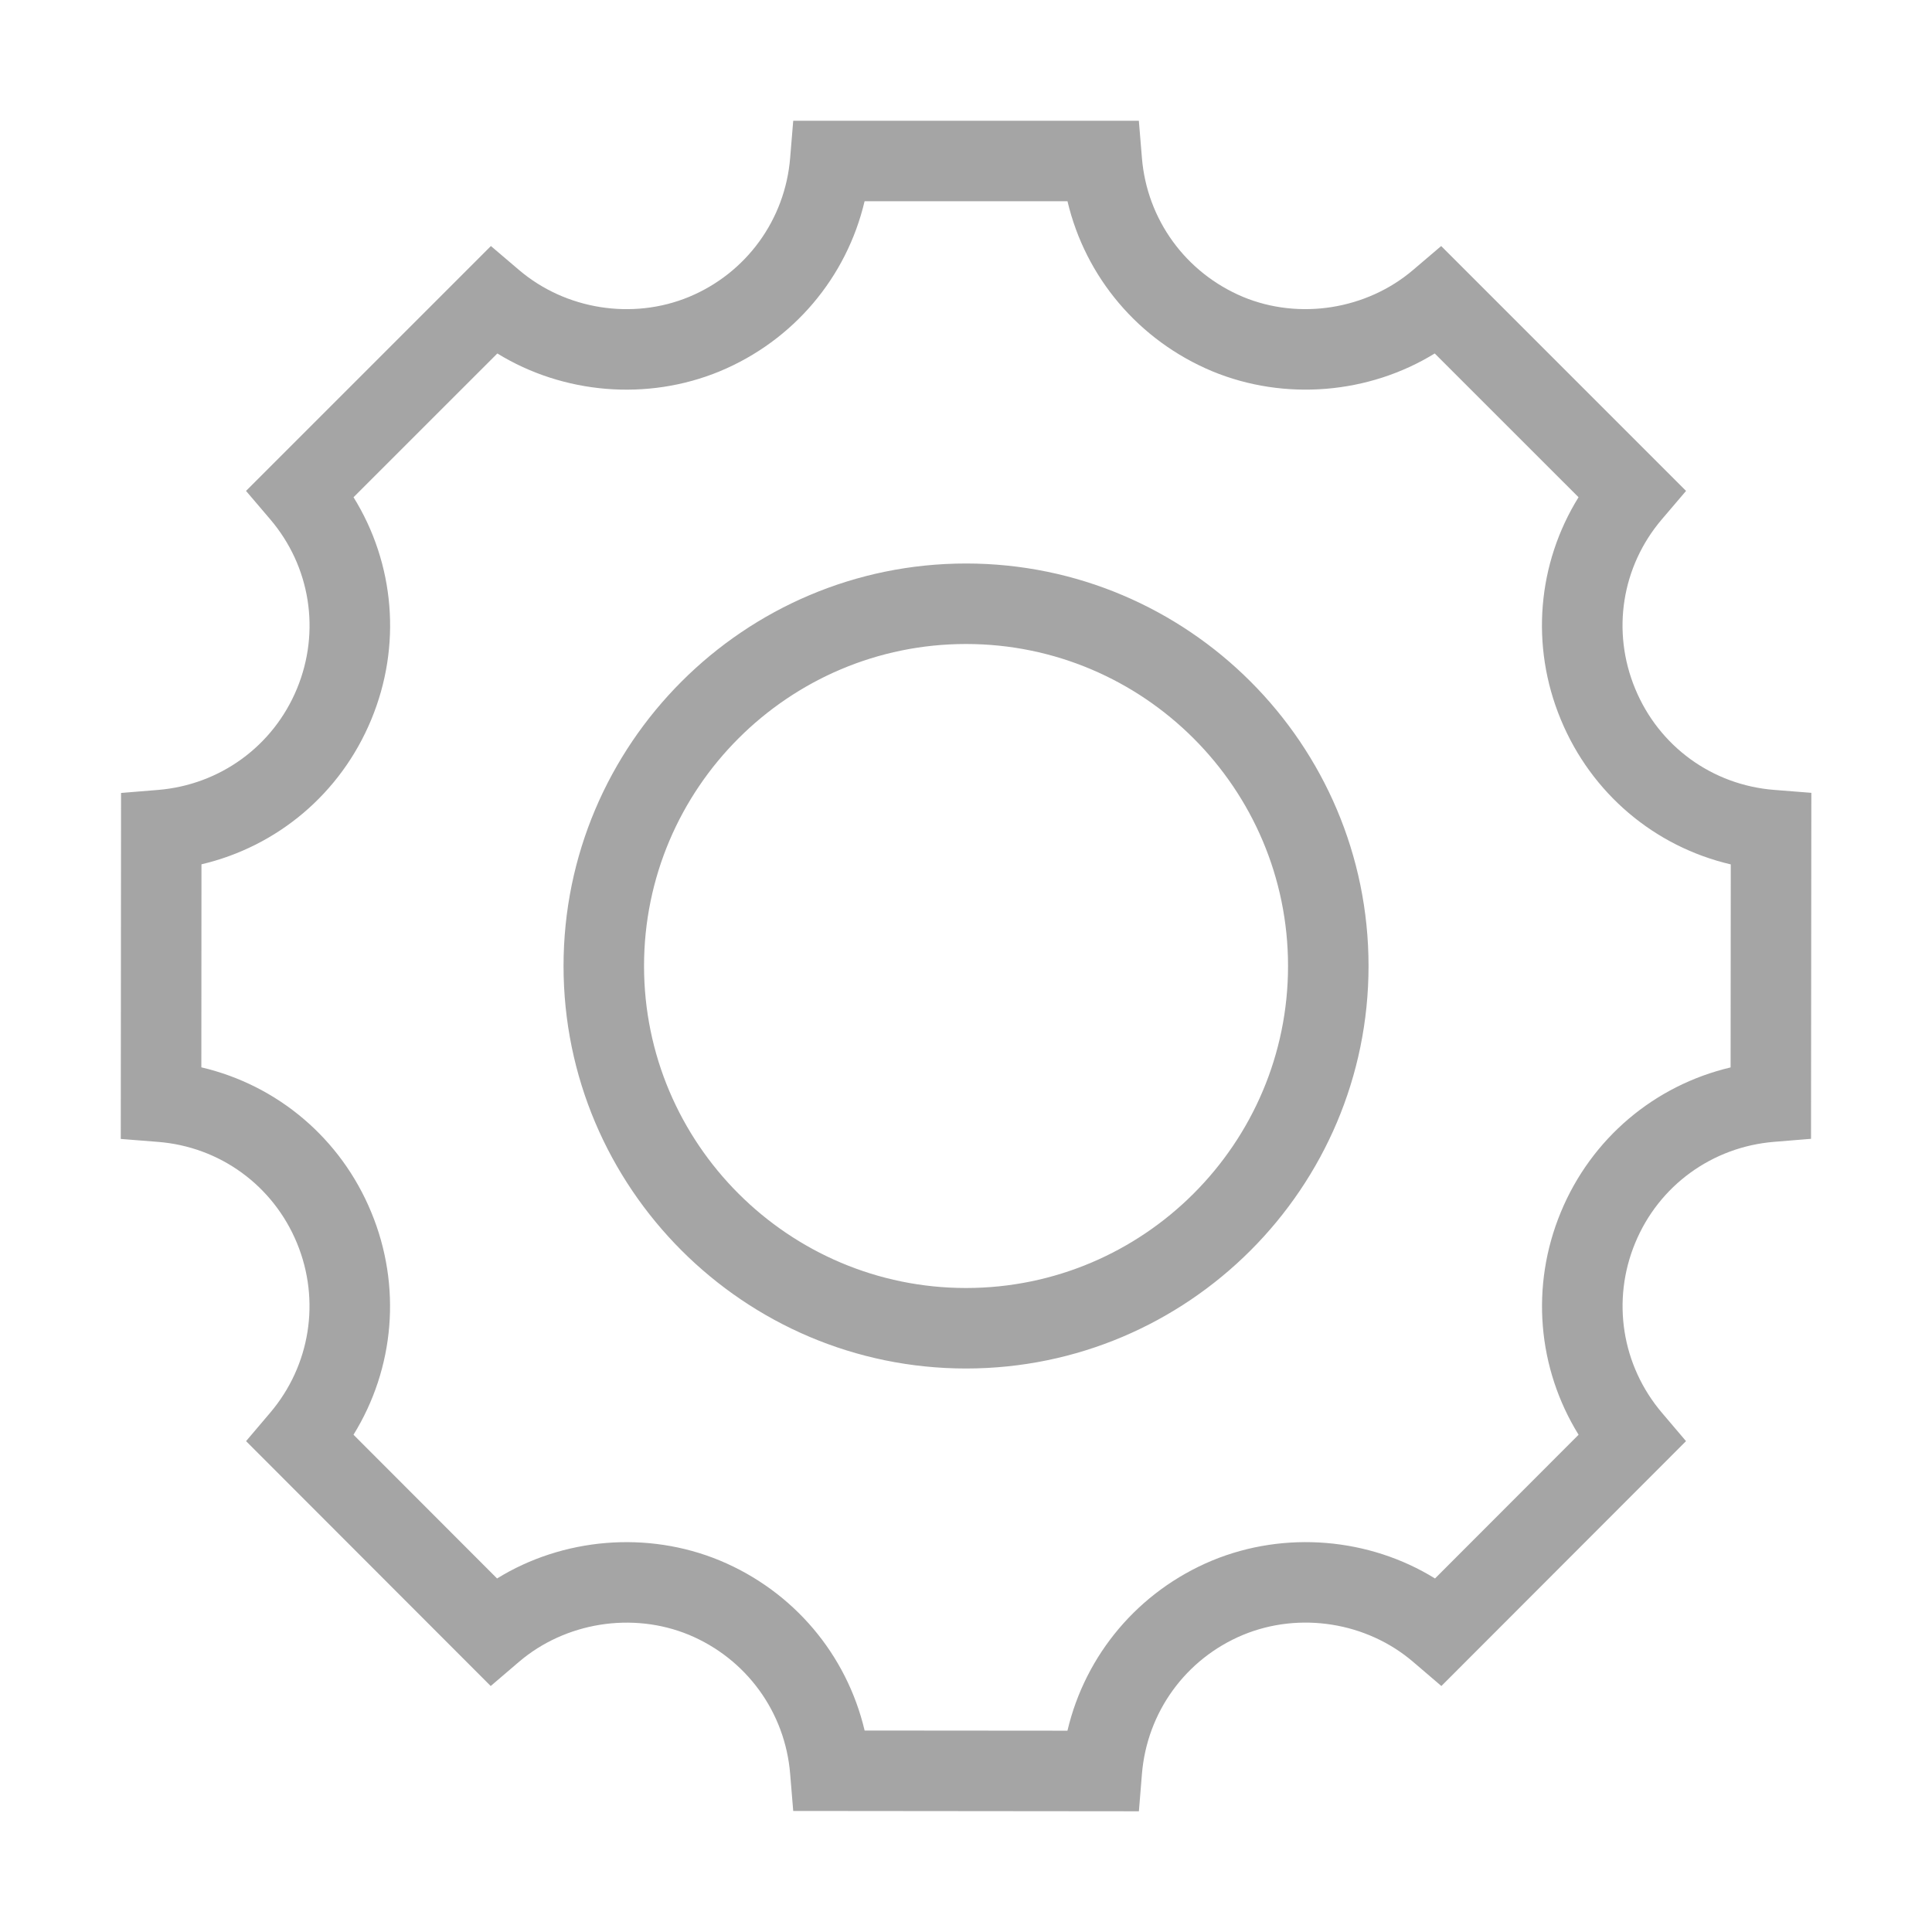 <?xml version="1.0" standalone="no"?><!DOCTYPE svg PUBLIC "-//W3C//DTD SVG 1.1//EN" "http://www.w3.org/Graphics/SVG/1.1/DTD/svg11.dtd"><svg class="icon" width="64px" height="64.00px" viewBox="0 0 1024 1024" version="1.1" xmlns="http://www.w3.org/2000/svg"><path fill="#a5a5a5" d="M458.27 917.22 565.769 917.306C575.262 876.986 603.401 843.407 642.483 827.108 681.118 811.151 725.769 815.098 760.585 836.623L836.681 760.442C814.899 725.22 811.081 681.615 827.251 642.511 843.401 603.428 876.894 575.268 917.257 565.754L917.342 458.148C876.979 448.719 843.443 420.538 827.251 381.348 811.038 342.266 814.857 298.703 836.659 263.546L760.435 187.343C725.598 208.783 680.969 212.687 642.547 196.794 603.422 180.431 575.283 146.895 565.79 106.66L458.249 106.66C448.755 146.938 420.617 180.495 381.555 196.772 343.006 212.73 298.441 208.783 263.603 187.343L187.379 263.546C209.182 298.724 213.001 342.287 196.787 381.37 180.638 420.452 147.145 448.612 106.782 458.106L106.718 565.711C147.059 575.162 180.617 603.322 196.787 642.532 212.958 681.615 209.139 725.22 187.358 760.442L263.454 836.623C298.27 815.119 343.006 811.172 381.491 827.087 420.617 843.386 448.755 876.943 458.27 917.22L458.27 917.22ZM603.635 960.015 420.425 959.844 418.803 940.26C416.158 907.45 395.593 879.183 365.15 866.49 335.155 854.116 299.614 859.876 275.081 880.804L260.083 893.626 130.419 763.834 143.155 748.836C164.489 723.748 169.95 689.252 157.385 658.831 144.777 628.324 116.531 607.78 83.678 605.22L64.009 603.663 64.158 420.282 83.742 418.682C116.595 415.994 144.819 395.45 157.385 365.05 169.971 334.628 164.553 300.218 143.177 275.194L130.398 260.196 260.19 130.404 275.166 143.162C299.742 164.047 335.134 169.786 365.214 157.348 395.593 144.698 416.158 116.431 418.803 83.62L420.425 63.994 603.614 63.994 605.235 83.62C607.881 116.388 628.467 144.655 658.91 157.391 688.798 169.743 724.297 164.047 748.873 143.162L763.849 130.404 893.641 260.196 880.862 275.194C859.486 300.218 854.067 334.628 866.675 365.028 879.262 395.556 907.507 416.1 940.361 418.66L960.051 420.218 959.881 603.599 940.297 605.199C907.443 607.887 879.219 628.41 866.675 658.81 854.089 689.252 859.55 723.748 880.883 748.836L893.619 763.834 763.955 893.626 748.958 880.804C724.467 859.855 688.99 854.052 658.825 866.532 628.446 879.183 607.881 907.492 605.235 940.388L603.635 960.015ZM512.021 341.333C417.92 341.333 341.355 417.899 341.355 512 341.355 606.101 417.92 682.667 512.021 682.667 606.123 682.667 682.688 606.101 682.688 512 682.688 417.899 606.123 341.333 512.021 341.333M512.021 725.333C394.389 725.333 298.688 629.632 298.688 512 298.688 394.368 394.389 298.667 512.021 298.667 629.653 298.667 725.355 394.368 725.355 512 725.355 629.632 629.653 725.333 512.021 725.333" /></svg>